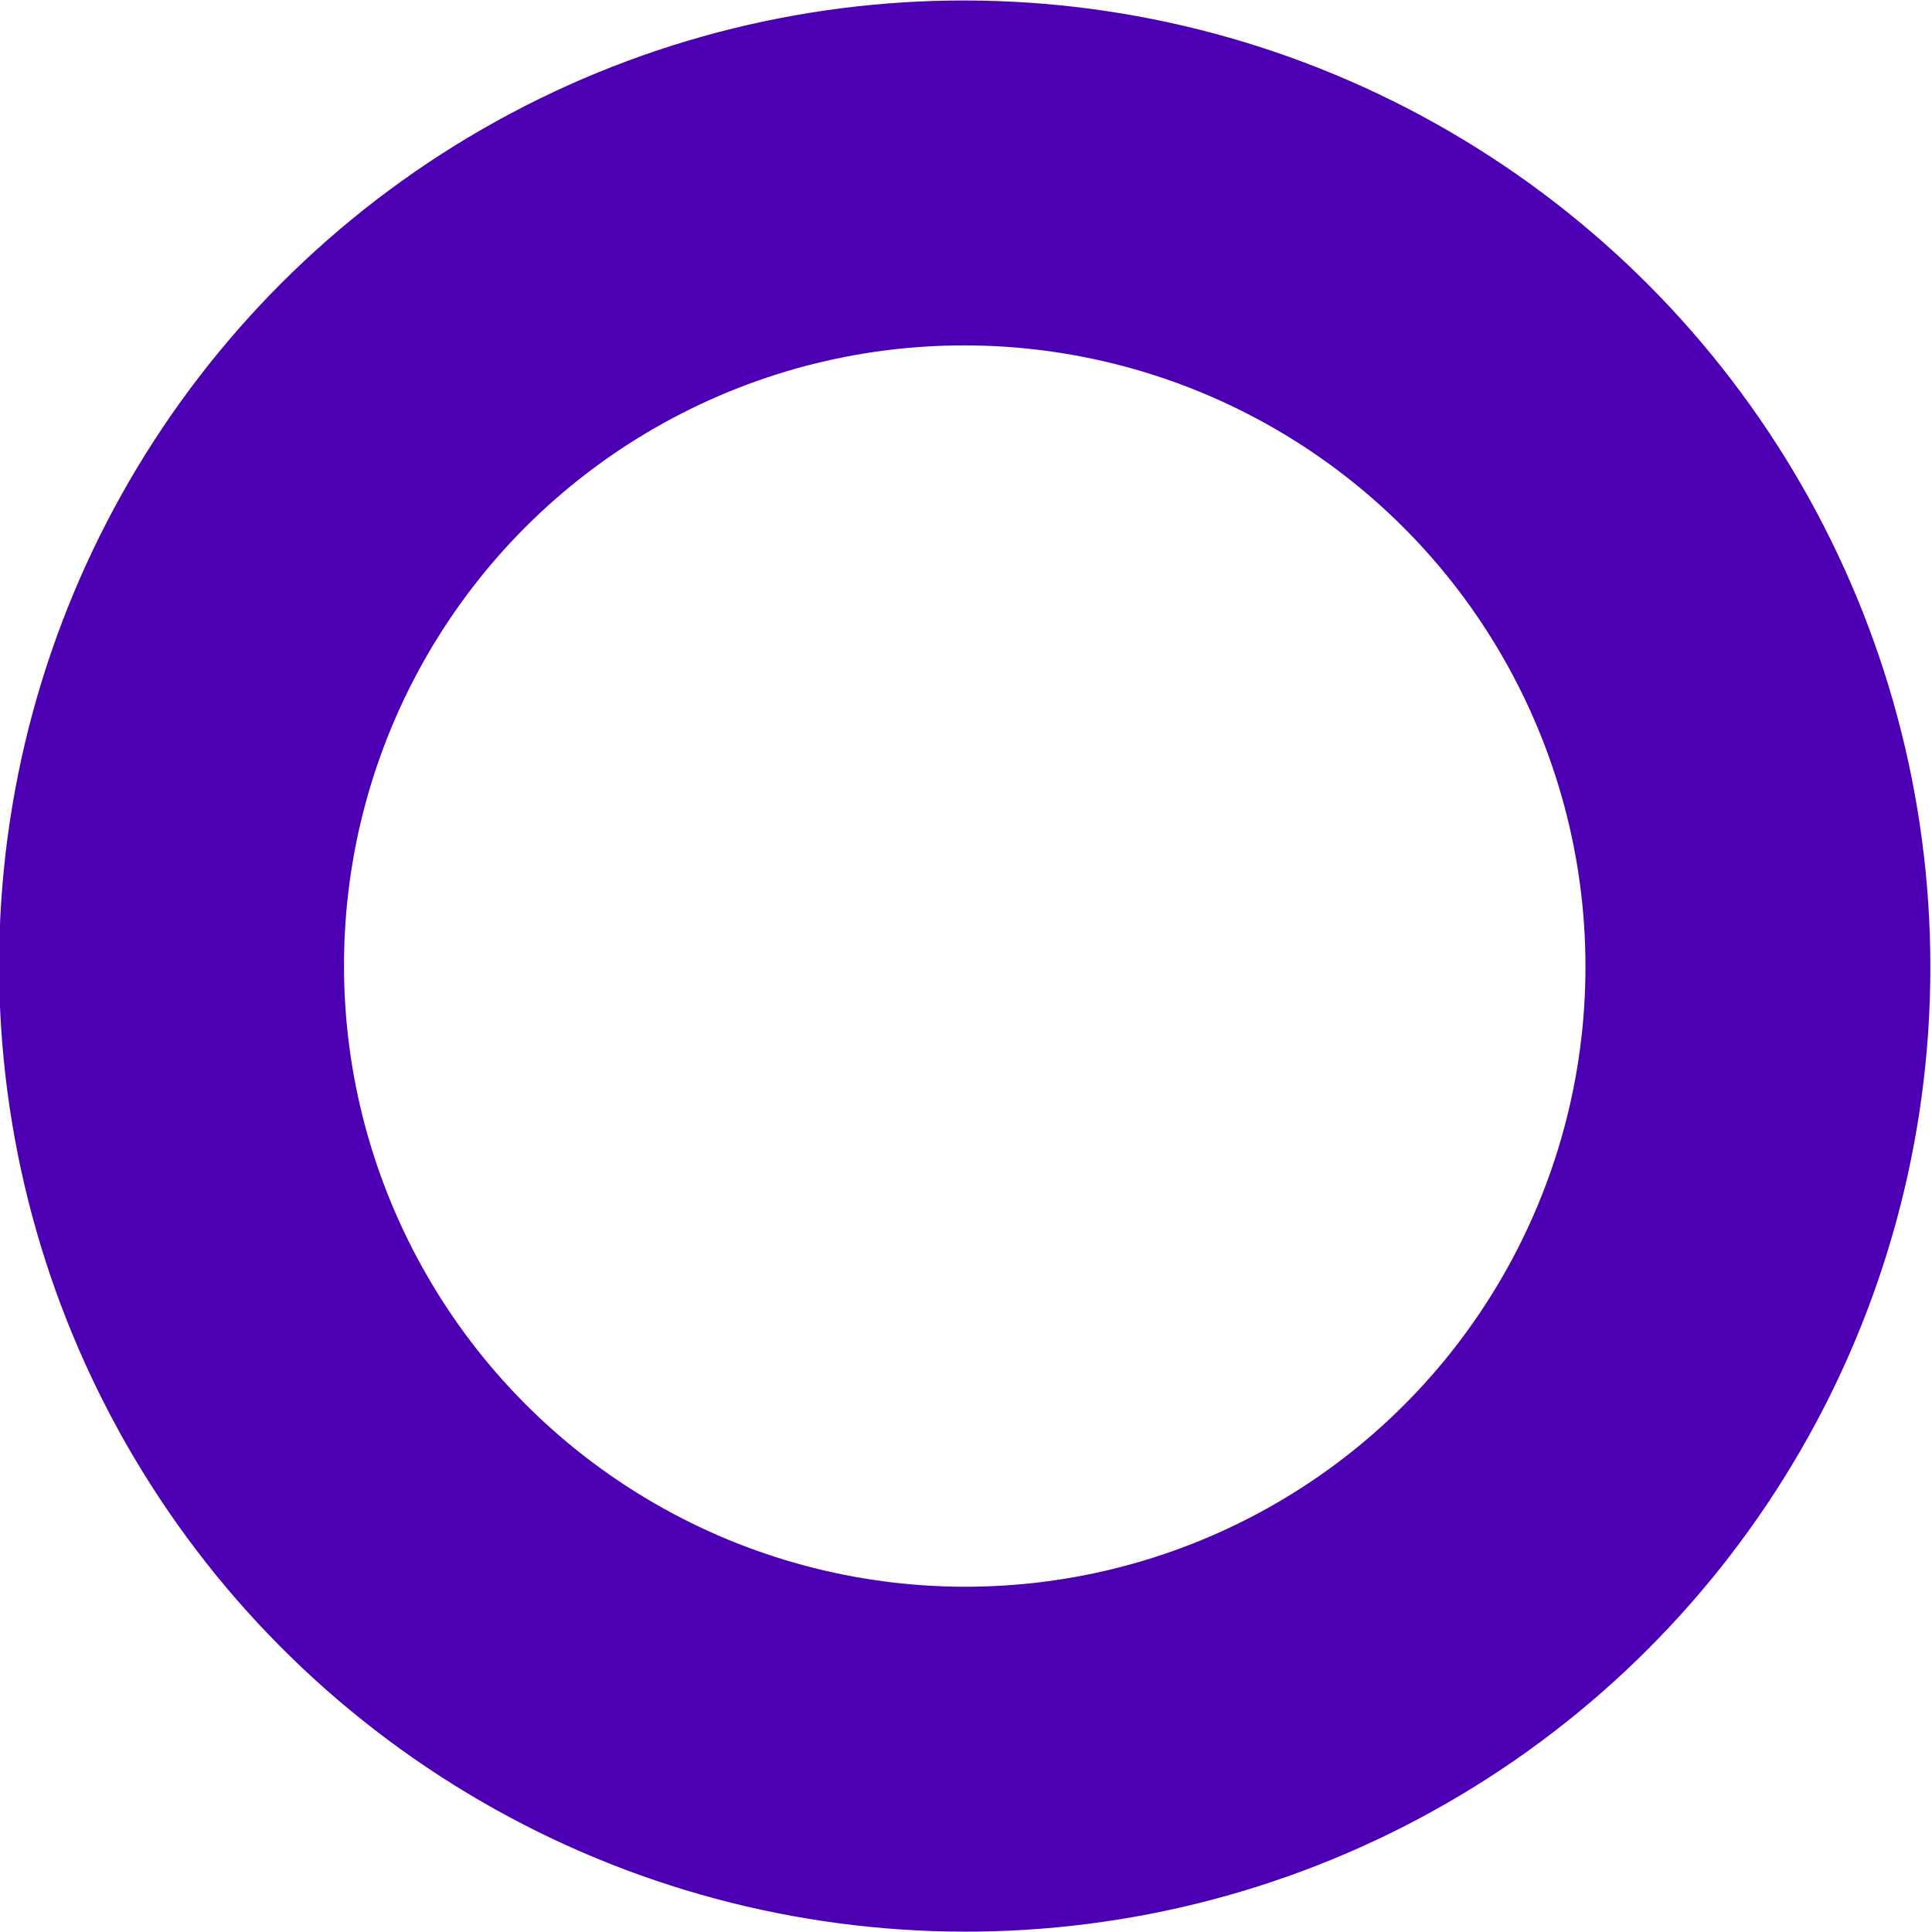 <?xml version="1.0" encoding="UTF-8" standalone="no"?>
<!-- Created with Inkscape (http://www.inkscape.org/) -->

<svg
   width="447.949"
   height="447.945"
   viewBox="0 0 118.52 118.519"
   version="1.1"
   id="svg5"
   inkscape:version="1.1.2 (b8e25be833, 2022-02-05)"
   sodipodi:docname="PAP.svg"
   xmlns:inkscape="http://www.inkscape.org/namespaces/inkscape"
   xmlns:sodipodi="http://sodipodi.sourceforge.net/DTD/sodipodi-0.dtd"
   xmlns="http://www.w3.org/2000/svg"
   xmlns:svg="http://www.w3.org/2000/svg">
  <sodipodi:namedview
     id="namedview7"
     pagecolor="#ffffff"
     bordercolor="#999999"
     borderopacity="1"
     inkscape:pageshadow="0"
     inkscape:pageopacity="0"
     inkscape:pagecheckerboard="0"
     inkscape:document-units="px"
     showgrid="false"
     inkscape:zoom="0.50898197"
     inkscape:cx="-103.14707"
     inkscape:cy="280.95298"
     inkscape:window-width="1920"
     inkscape:window-height="1017"
     inkscape:window-x="-8"
     inkscape:window-y="-8"
     inkscape:window-maximized="1"
     inkscape:current-layer="layer1"
     units="px"
     fit-margin-top="0"
     fit-margin-left="0"
     fit-margin-right="0"
     fit-margin-bottom="0" />
  <defs
     id="defs2" />
  <g
     inkscape:label="Capa 1"
     inkscape:groupmode="layer"
     id="layer1"
     transform="translate(-38.515,-24.965)">
    <ellipse
       style="fill:none;fill-opacity:1;stroke:#4d00b3;stroke-width:21.167;stroke-miterlimit:4;stroke-dasharray:none;stroke-opacity:1"
       id="path1457"
       cx="100.545"
       cy="80.791"
       rx="48.679"
       ry="48.674"
       transform="matrix(0.999,0.035,-0.034,0.999,0,0)" />
  </g>
</svg>
